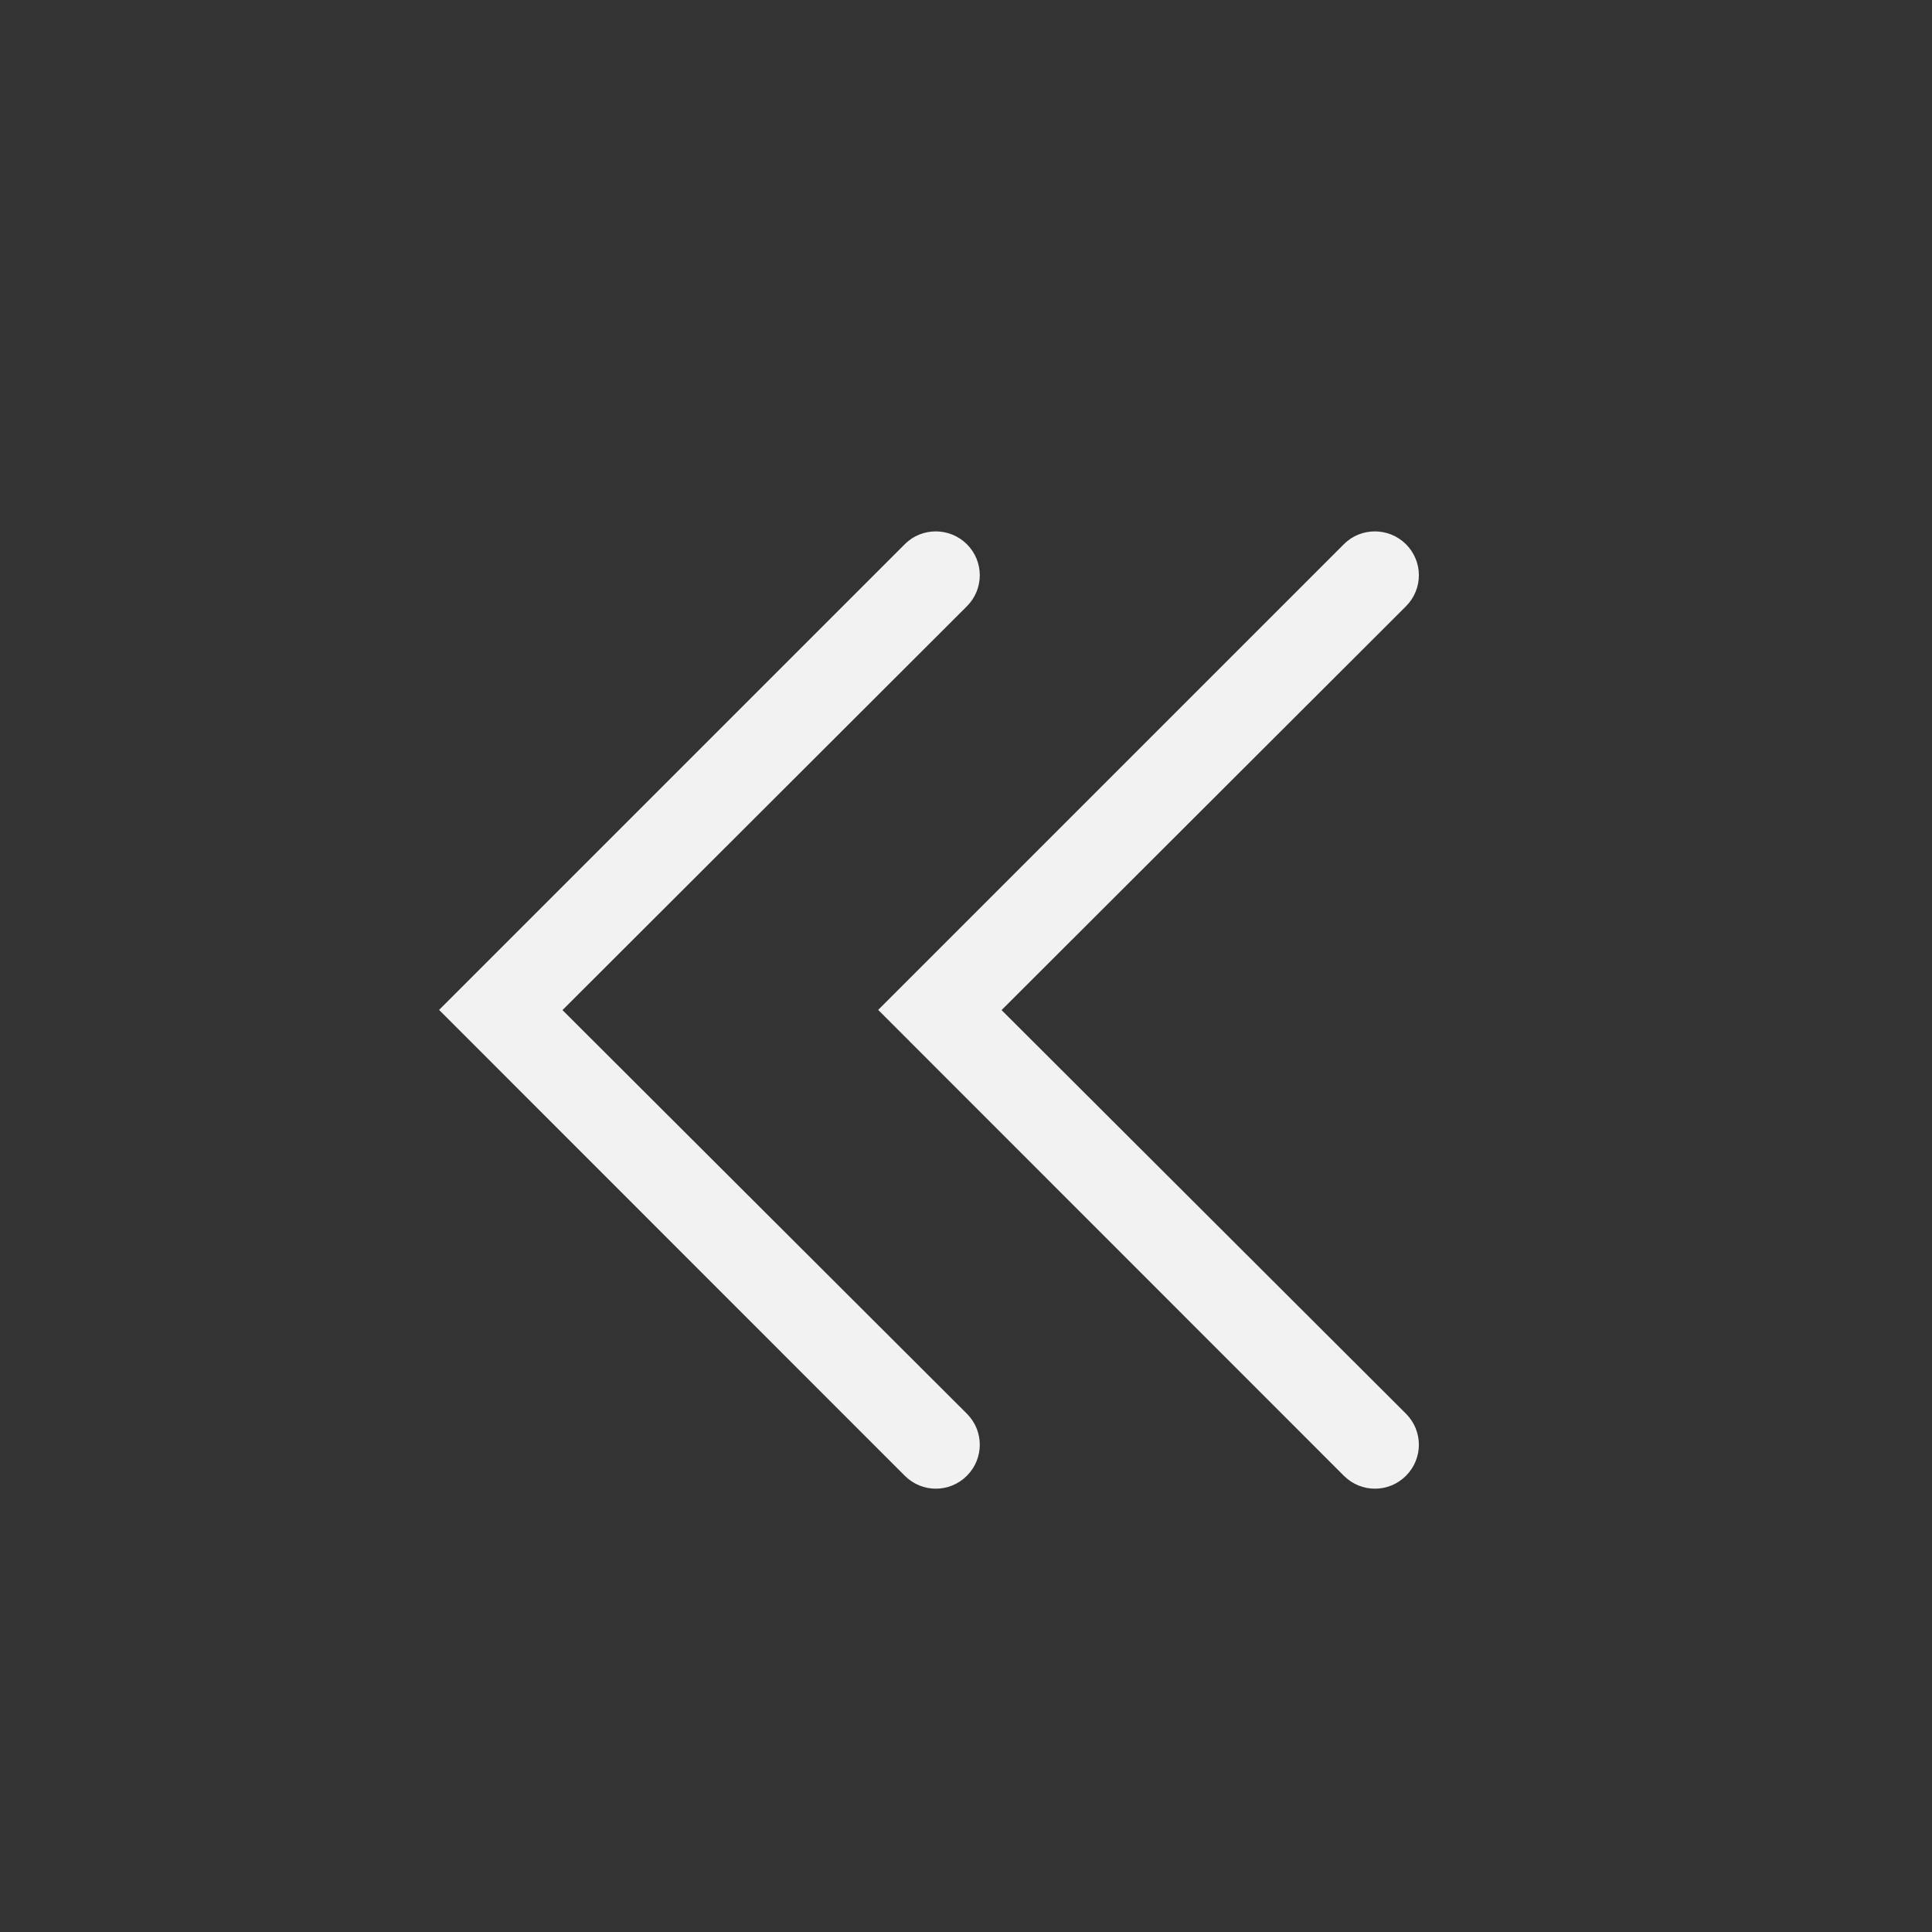 <?xml version="1.0" encoding="UTF-8" standalone="no"?>
<!-- Created with Inkscape (http://www.inkscape.org/) -->

<svg
   width="22"
   height="22"
   viewBox="0 0 22 22"
   version="1.1"
   id="svg5"
   inkscape:version="1.2.1 (9c6d41e410, 2022-07-14)"
   sodipodi:docname="go-previous-skip.svg"
   xmlns:inkscape="http://www.inkscape.org/namespaces/inkscape"
   xmlns:sodipodi="http://sodipodi.sourceforge.net/DTD/sodipodi-0.dtd"
   xmlns="http://www.w3.org/2000/svg"
   xmlns:svg="http://www.w3.org/2000/svg">
  <rect x="0" y="0" width="22" height="22" fill="#333333" stroke="none"/>
  <sodipodi:namedview
     id="namedview7"
     pagecolor="#ffffff"
     bordercolor="#666666"
     borderopacity="1.0"
     inkscape:showpageshadow="2"
     inkscape:pageopacity="0.0"
     inkscape:pagecheckerboard="0"
     inkscape:deskcolor="#d1d1d1"
     inkscape:document-units="px"
     showgrid="false"
     inkscape:zoom="36.363636"
     inkscape:cx="11"
     inkscape:cy="11"
     inkscape:window-width="1920"
     inkscape:window-height="1012"
     inkscape:window-x="0"
     inkscape:window-y="0"
     inkscape:window-maximized="1"
     inkscape:current-layer="svg5" />
  <defs
     id="defs2">
    <style
       id="current-color-scheme"
       type="text/css">
      .ColorScheme-Text { color:#f2f2f2; }
    </style>
  </defs>
  <path
     id="path510"
     style="fill:currentColor;stroke-width:2;stroke-linecap:round;stroke-linejoin:round"
     class="ColorScheme-Text"
     d="m 15.656,6.051 c 0.128,0 0.256,0.049 0.354,0.146 0.196,0.196 0.196,0.511 0,0.707 l -4.605,4.598 4.605,4.596 c 0.196,0.196 0.196,0.511 0,0.707 -0.196,0.196 -0.511,0.196 -0.707,0 L 10,11.5 15.303,6.197 c 0.098,-0.099 0.226,-0.146 0.354,-0.146 z m -5,0 c 0.128,10e-8 0.256,0.049 0.354,0.146 0.196,0.196 0.196,0.511 0,0.707 l -4.605,4.598 4.605,4.596 c 0.196,0.196 0.196,0.511 0,0.707 -0.196,0.196 -0.511,0.196 -0.707,0 L 5,11.5 10.303,6.197 c 0.098,-0.099 0.226,-0.146 0.354,-0.146 z" />
</svg>
